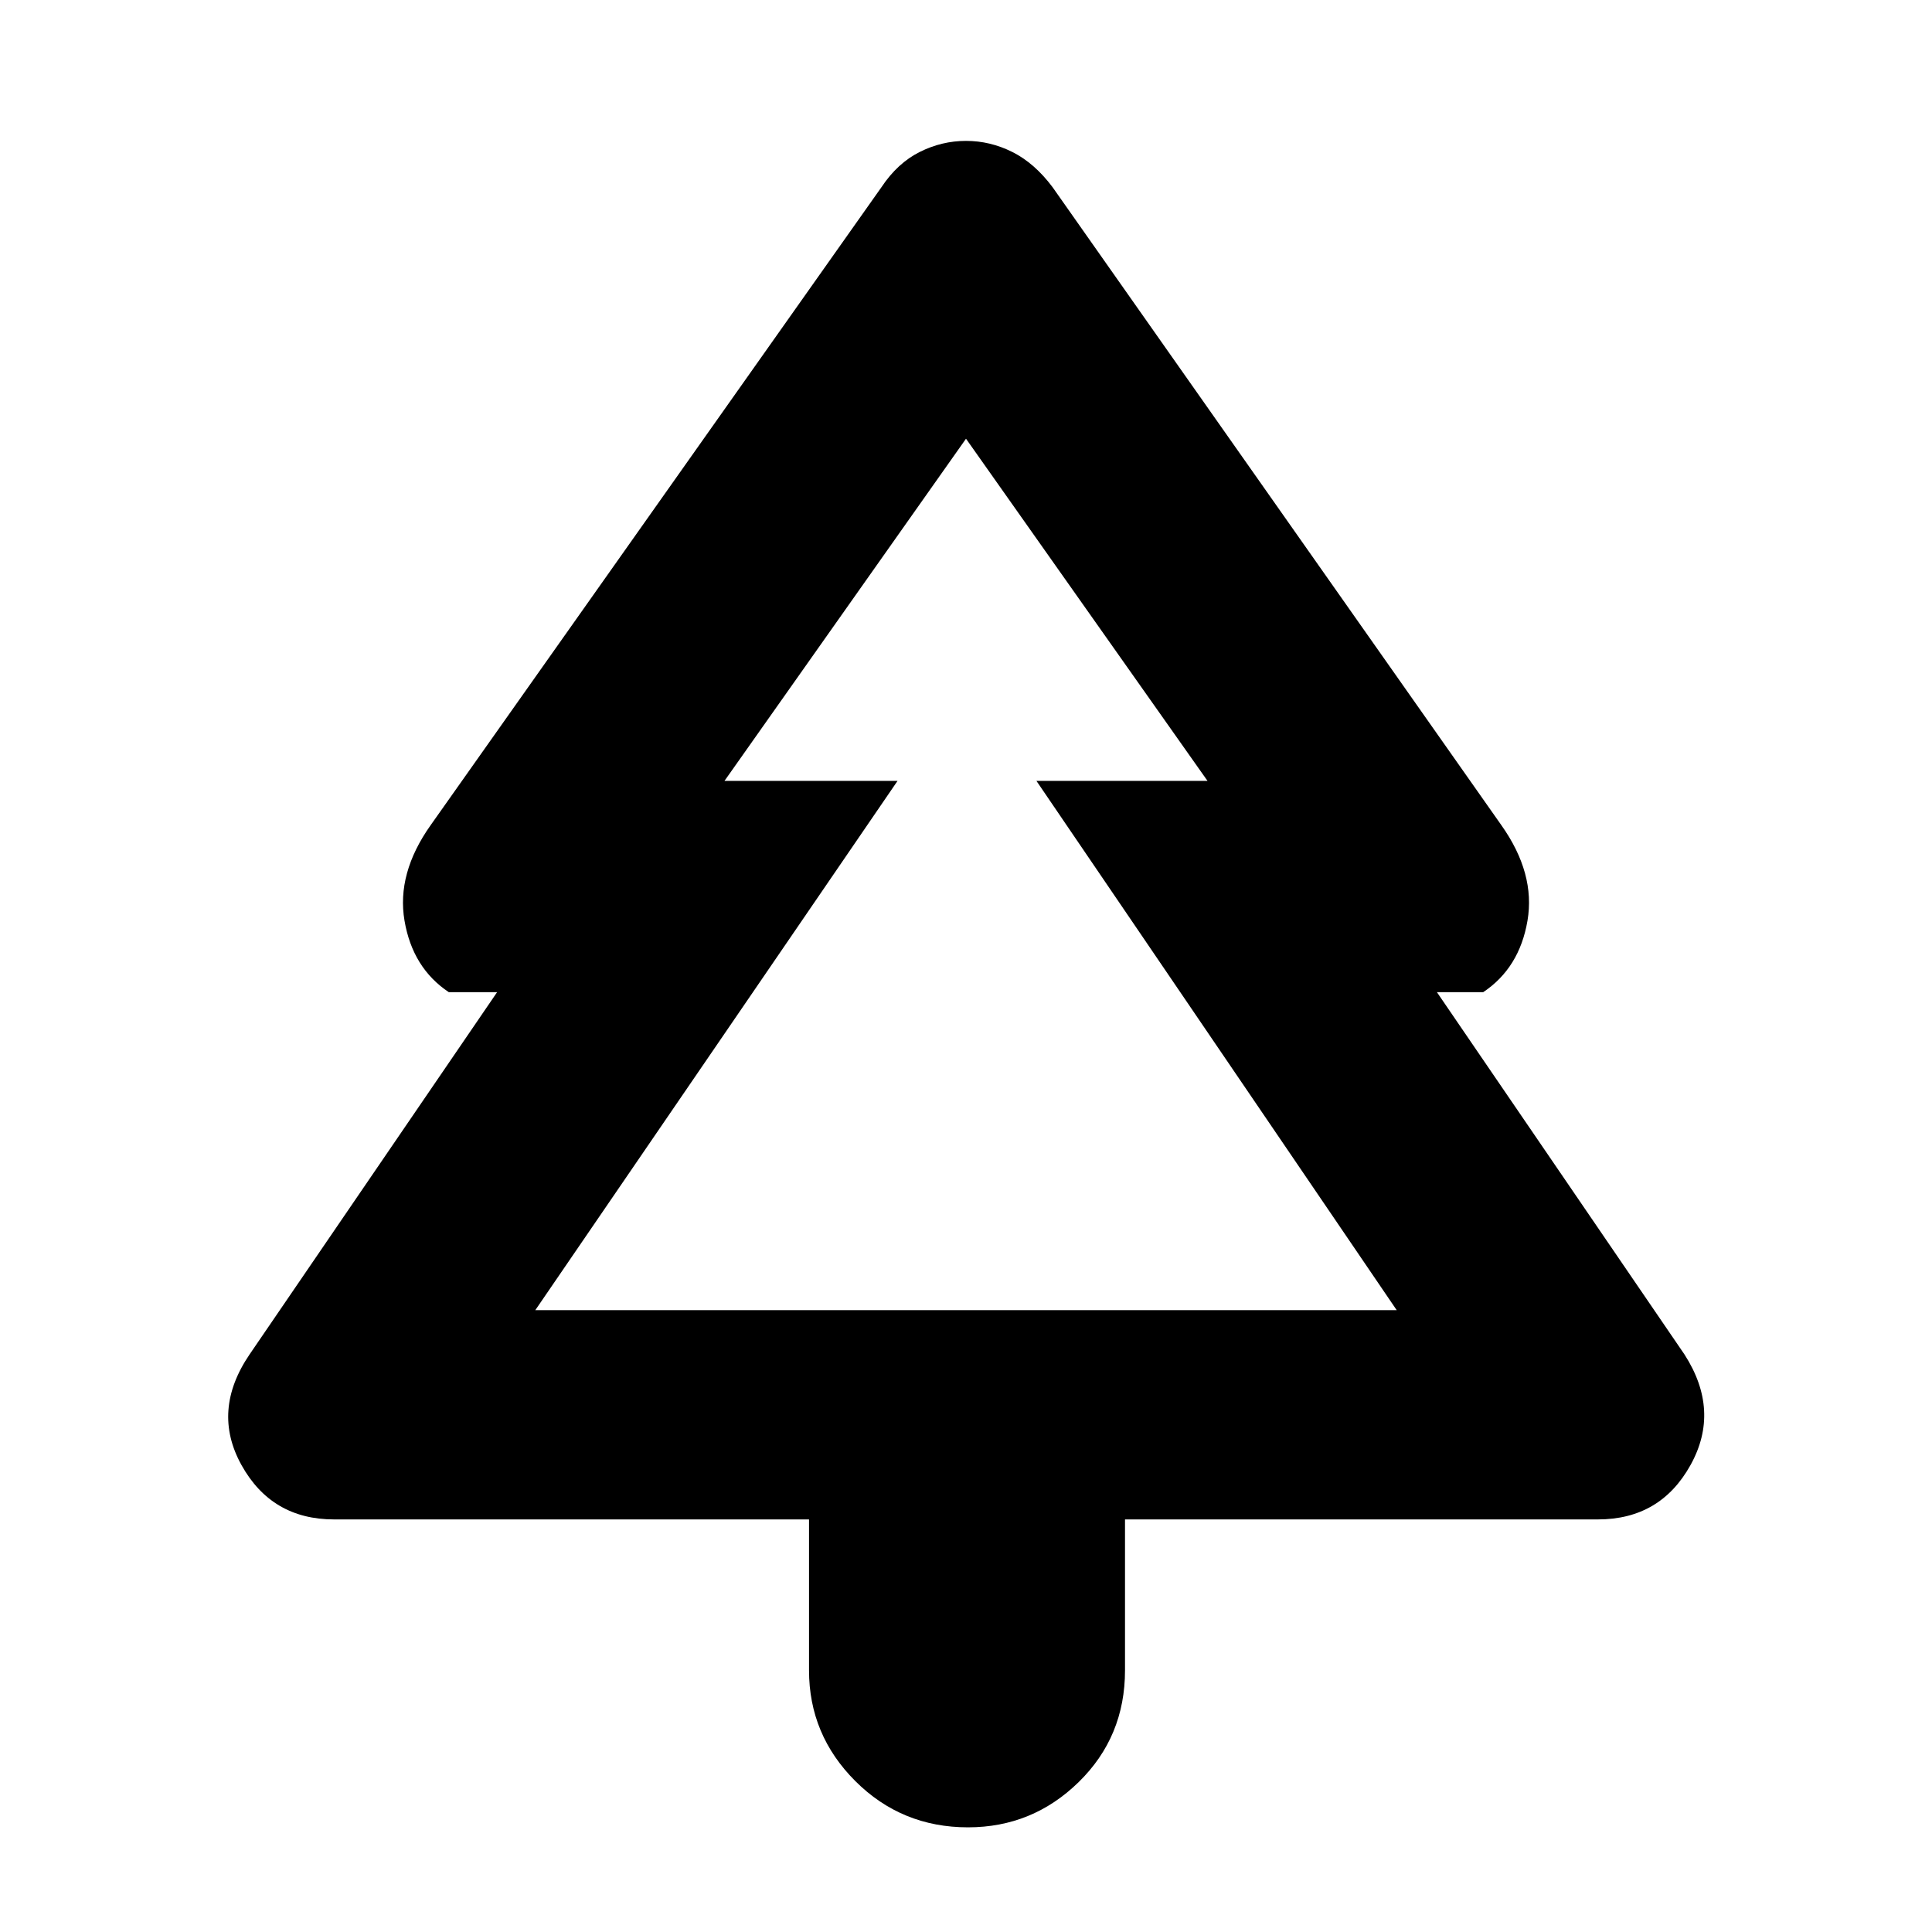 <svg xmlns="http://www.w3.org/2000/svg" height="40" width="40"><path d="M20.042 37.833Q18.667 37.833 17.708 36.875Q16.75 35.917 16.75 34.583V31.458H6.917Q5.625 31.458 5 30.333Q4.375 29.208 5.167 28.042L10.292 20.542H9.292Q8.542 20.042 8.375 19.062Q8.208 18.083 8.917 17.083L18.25 3.875Q18.583 3.375 19.042 3.146Q19.5 2.917 20 2.917Q20.5 2.917 20.958 3.146Q21.417 3.375 21.792 3.875L31.083 17.083Q31.792 18.083 31.625 19.062Q31.458 20.042 30.708 20.542H29.75L34.875 28.042Q35.625 29.208 35 30.333Q34.375 31.458 33.083 31.458H23.292V34.583Q23.292 35.958 22.333 36.896Q21.375 37.833 20.042 37.833ZM11.083 27.125H18.583H15H20H25H21.458H28.917ZM11.083 27.125H28.917L21.458 16.167H25L20 9.083L15 16.167H18.583Z"/></svg>